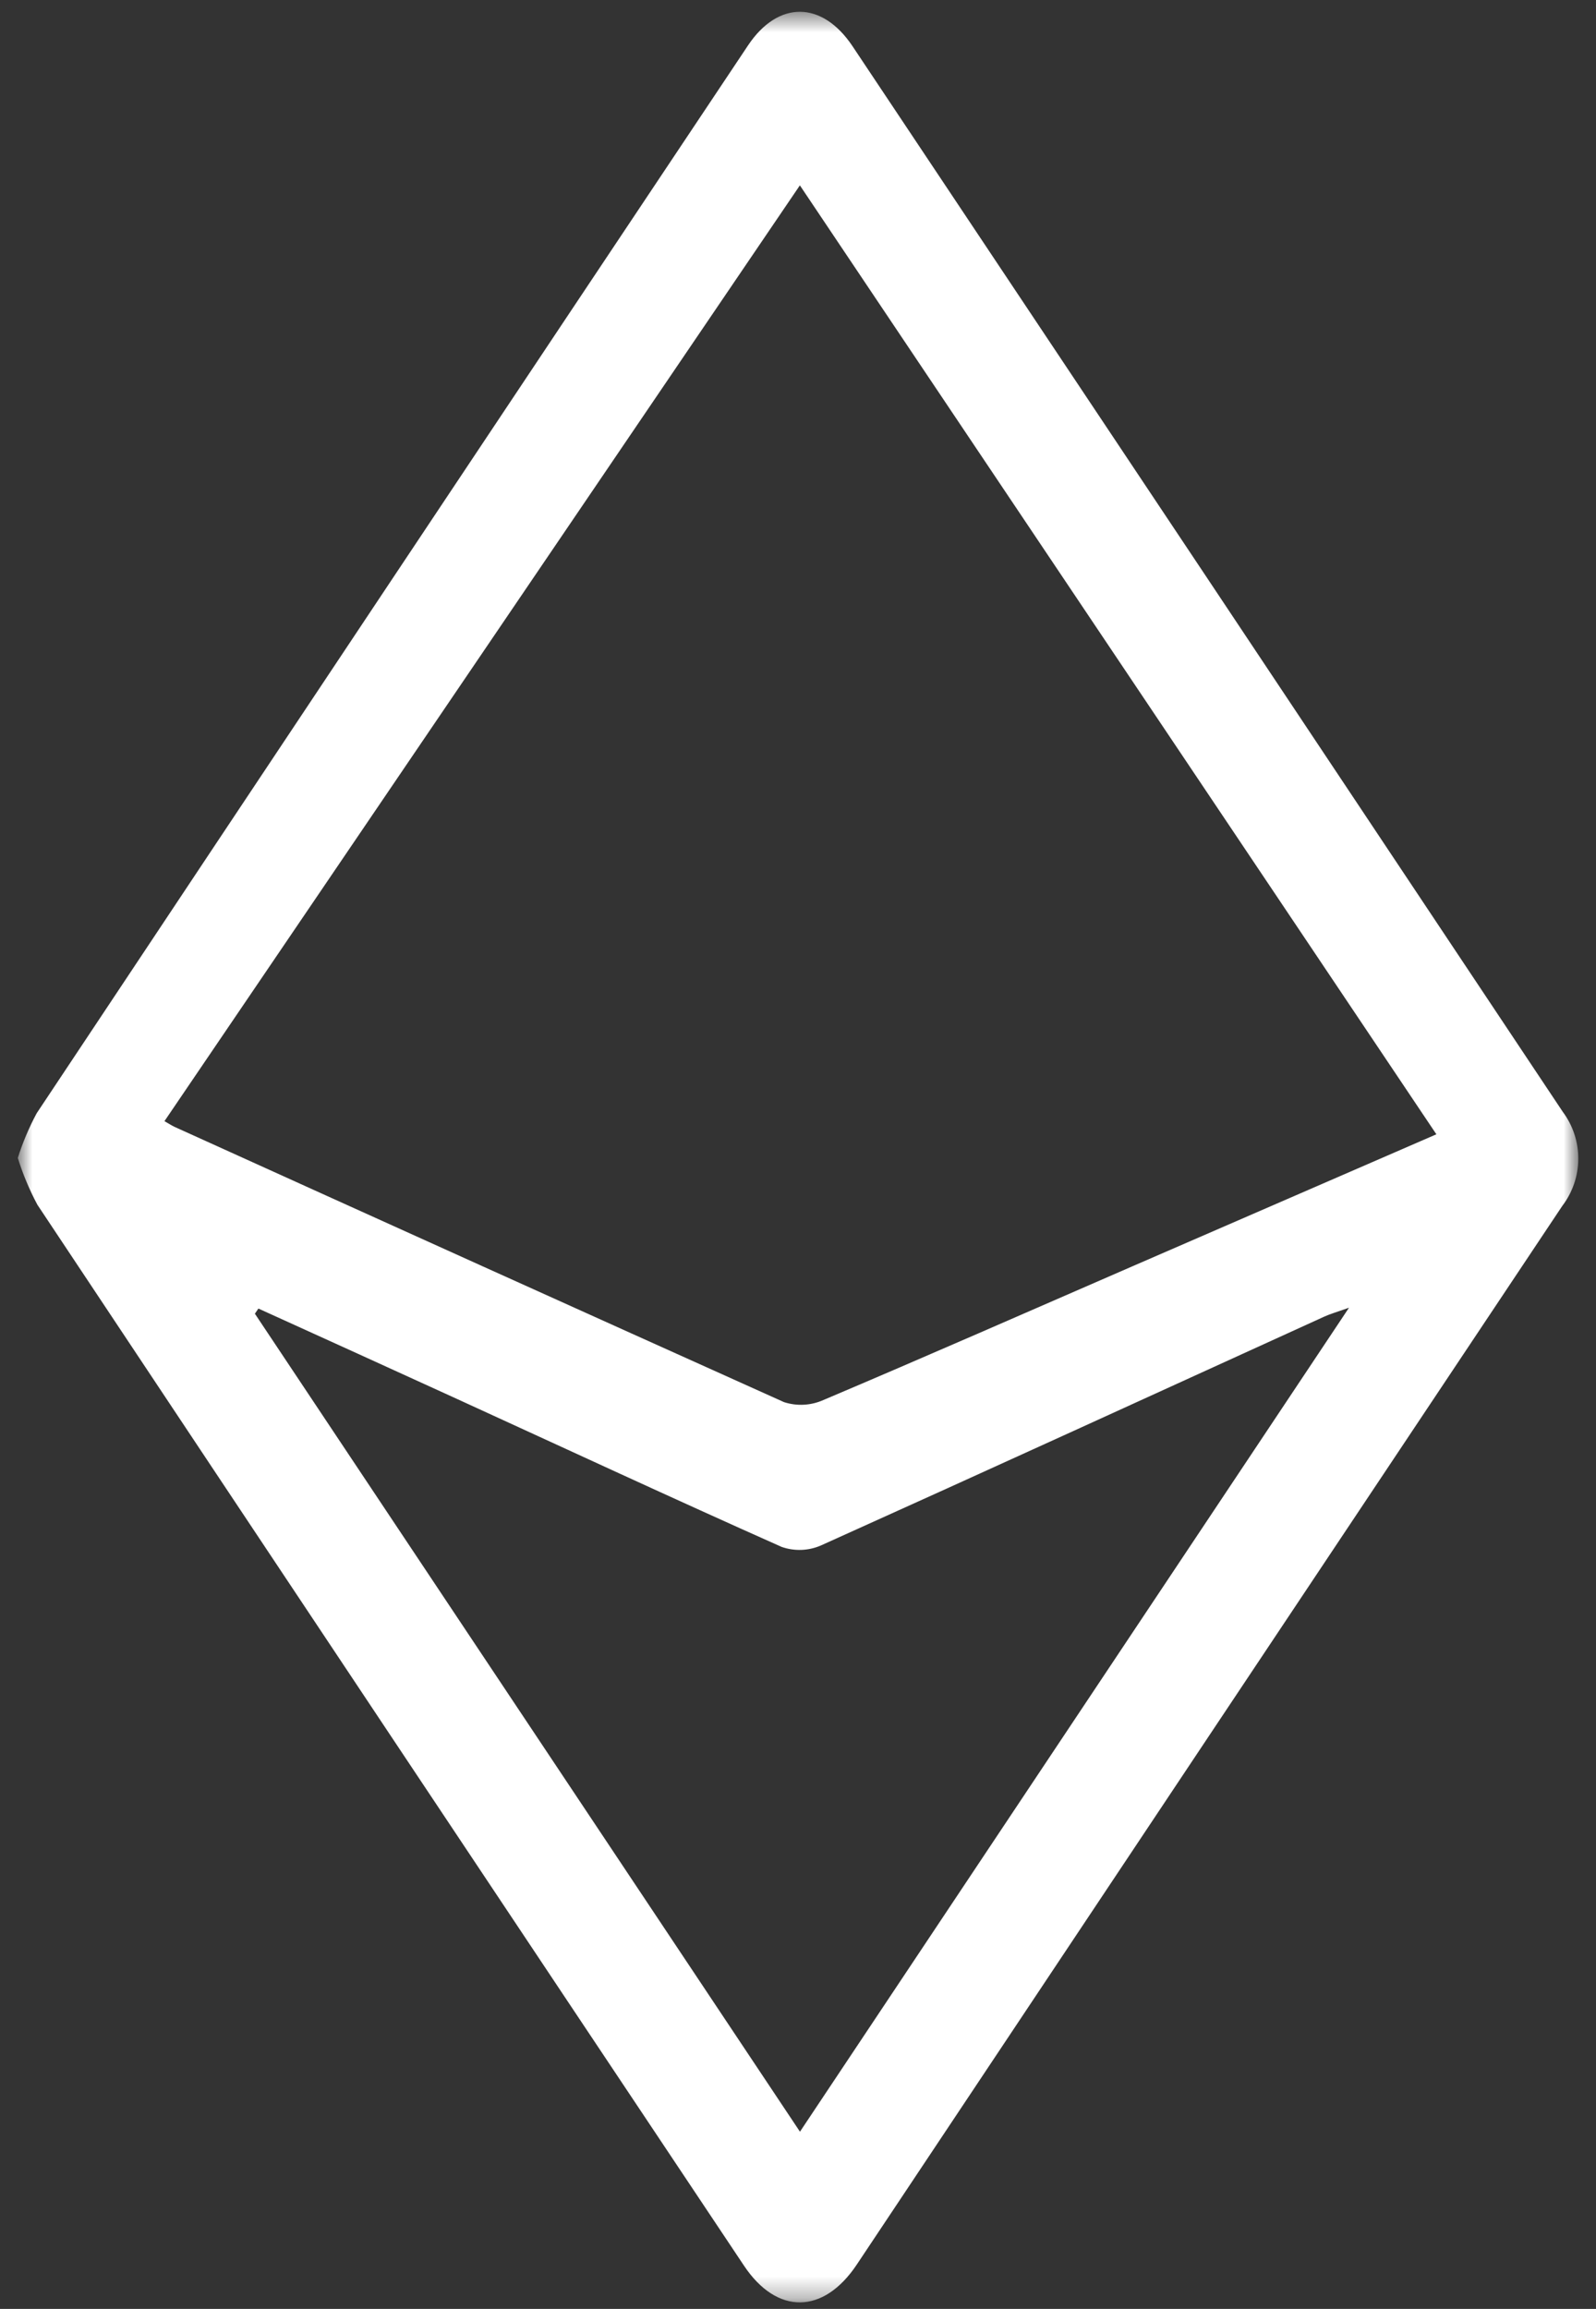 <svg width="74" height="107" viewBox="0 0 74 107" fill="none" xmlns="http://www.w3.org/2000/svg">
<rect x="0" y="0" width="74" height="107" fill="#333333" stroke="none"/>
<mask id="mask0_10_2123" style="mask-type:luminance" maskUnits="userSpaceOnUse" x="0" y="0" width="74" height="107">
<path d="M73.174 0.546H0.825V106.696H73.174V0.546Z" fill="white"/>
</mask>
<g mask="url(#mask0_10_2123)">
<path d="M0.825 53.662C1.052 52.946 1.345 52.254 1.7 51.592C12.679 35.086 23.674 18.59 34.683 2.105C36.078 0.016 38.112 0.027 39.525 2.137C50.509 18.592 61.486 35.053 72.455 51.518C72.928 52.149 73.183 52.918 73.179 53.707C73.175 54.496 72.913 55.262 72.434 55.889C61.525 72.239 50.622 88.591 39.725 104.946C38.182 107.259 36.025 107.286 34.498 104.999C23.561 88.618 12.639 72.229 1.733 55.83C1.363 55.138 1.059 54.412 0.825 53.662ZM7.625 51.957C7.868 52.095 7.976 52.168 8.094 52.222C17.508 56.489 26.927 60.741 36.352 64.978C36.948 65.171 37.595 65.137 38.168 64.884C42.968 62.851 47.739 60.754 52.519 58.677C57.178 56.653 61.837 54.632 66.599 52.566L37.087 8.59L7.625 51.957ZM11.982 60.64L11.818 60.88L37.091 98.788L62.547 60.603C61.947 60.815 61.672 60.892 61.412 61.01C53.631 64.554 45.858 68.11 38.061 71.621C37.484 71.871 36.835 71.894 36.242 71.687C31.205 69.446 26.203 67.123 21.189 64.83C18.122 63.43 15.052 62.033 11.978 60.64" fill="white"/>
</g>
</svg>

